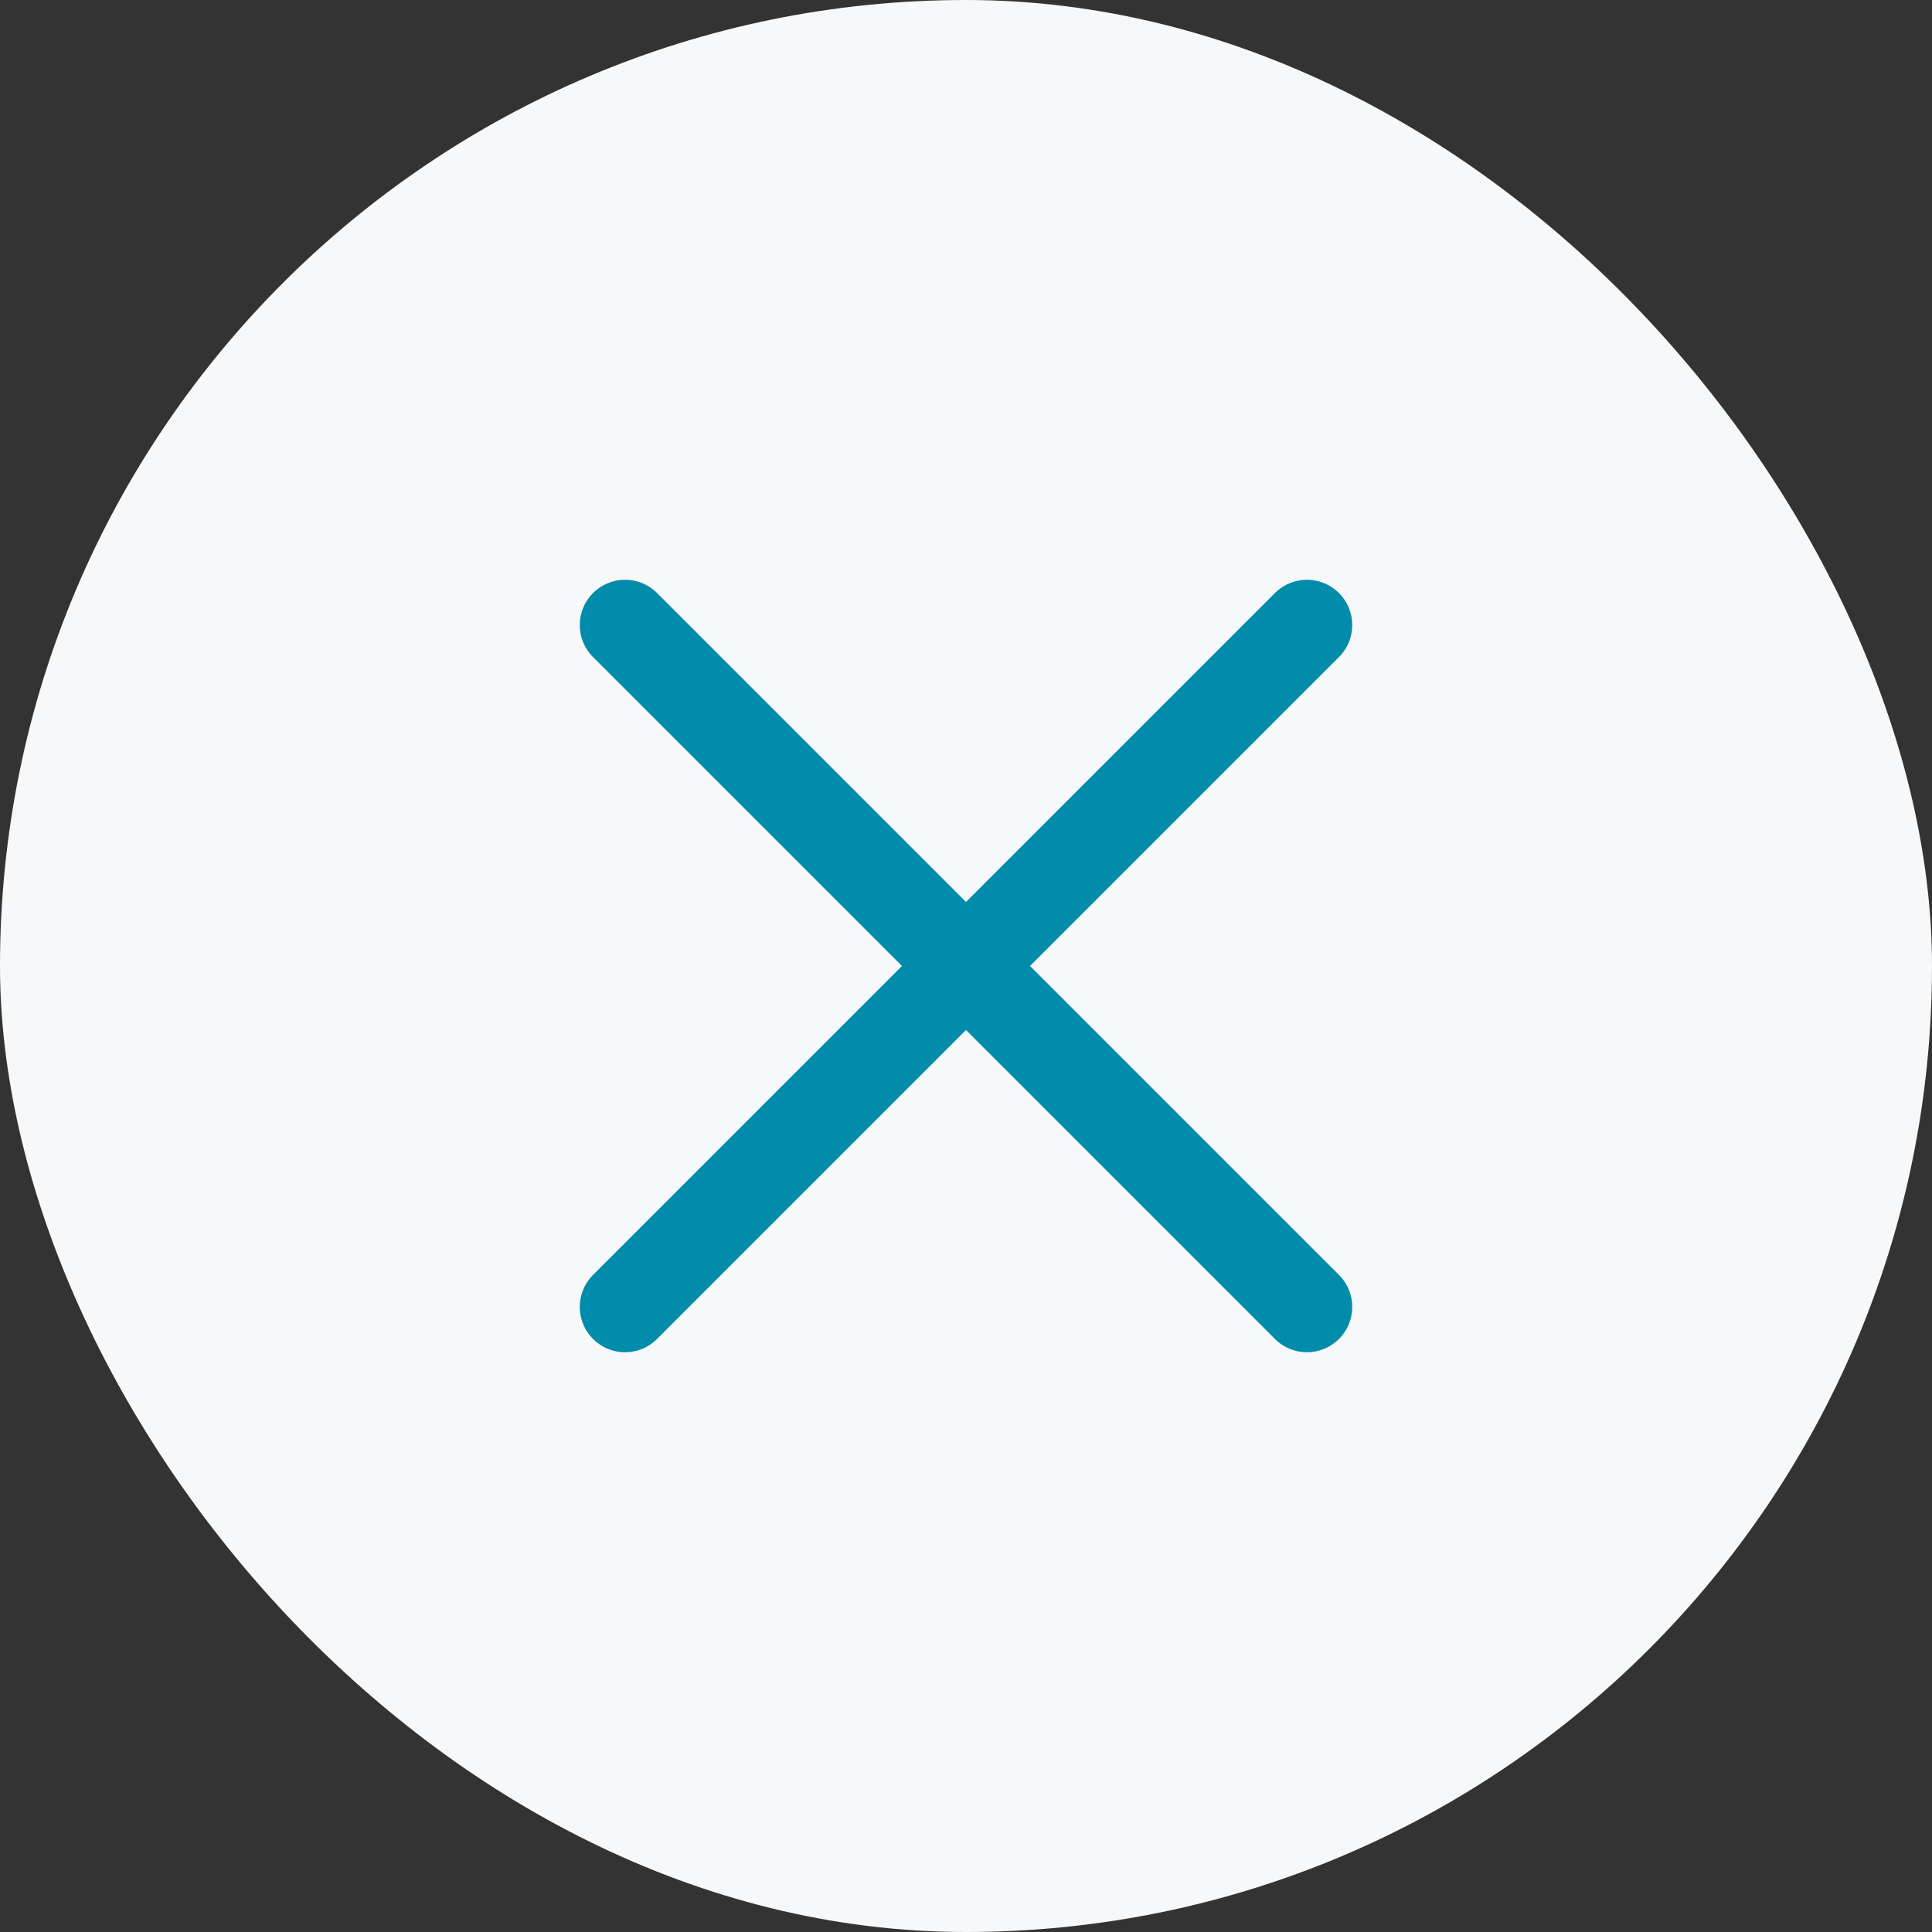 <svg width="32" height="32" viewBox="0 0 32 32" fill="none" xmlns="http://www.w3.org/2000/svg">
<rect x="0" y="0" width="32" height="32" fill="#333333" stroke="none"/>
<rect width="32" height="32" rx="16" fill="#F6F8F9"/>
<path d="M10.353 21.647L21.647 10.353M10.353 10.353L21.647 21.647" stroke="#008CAA" stroke-width="1.5" stroke-linecap="round"/>
</svg>
